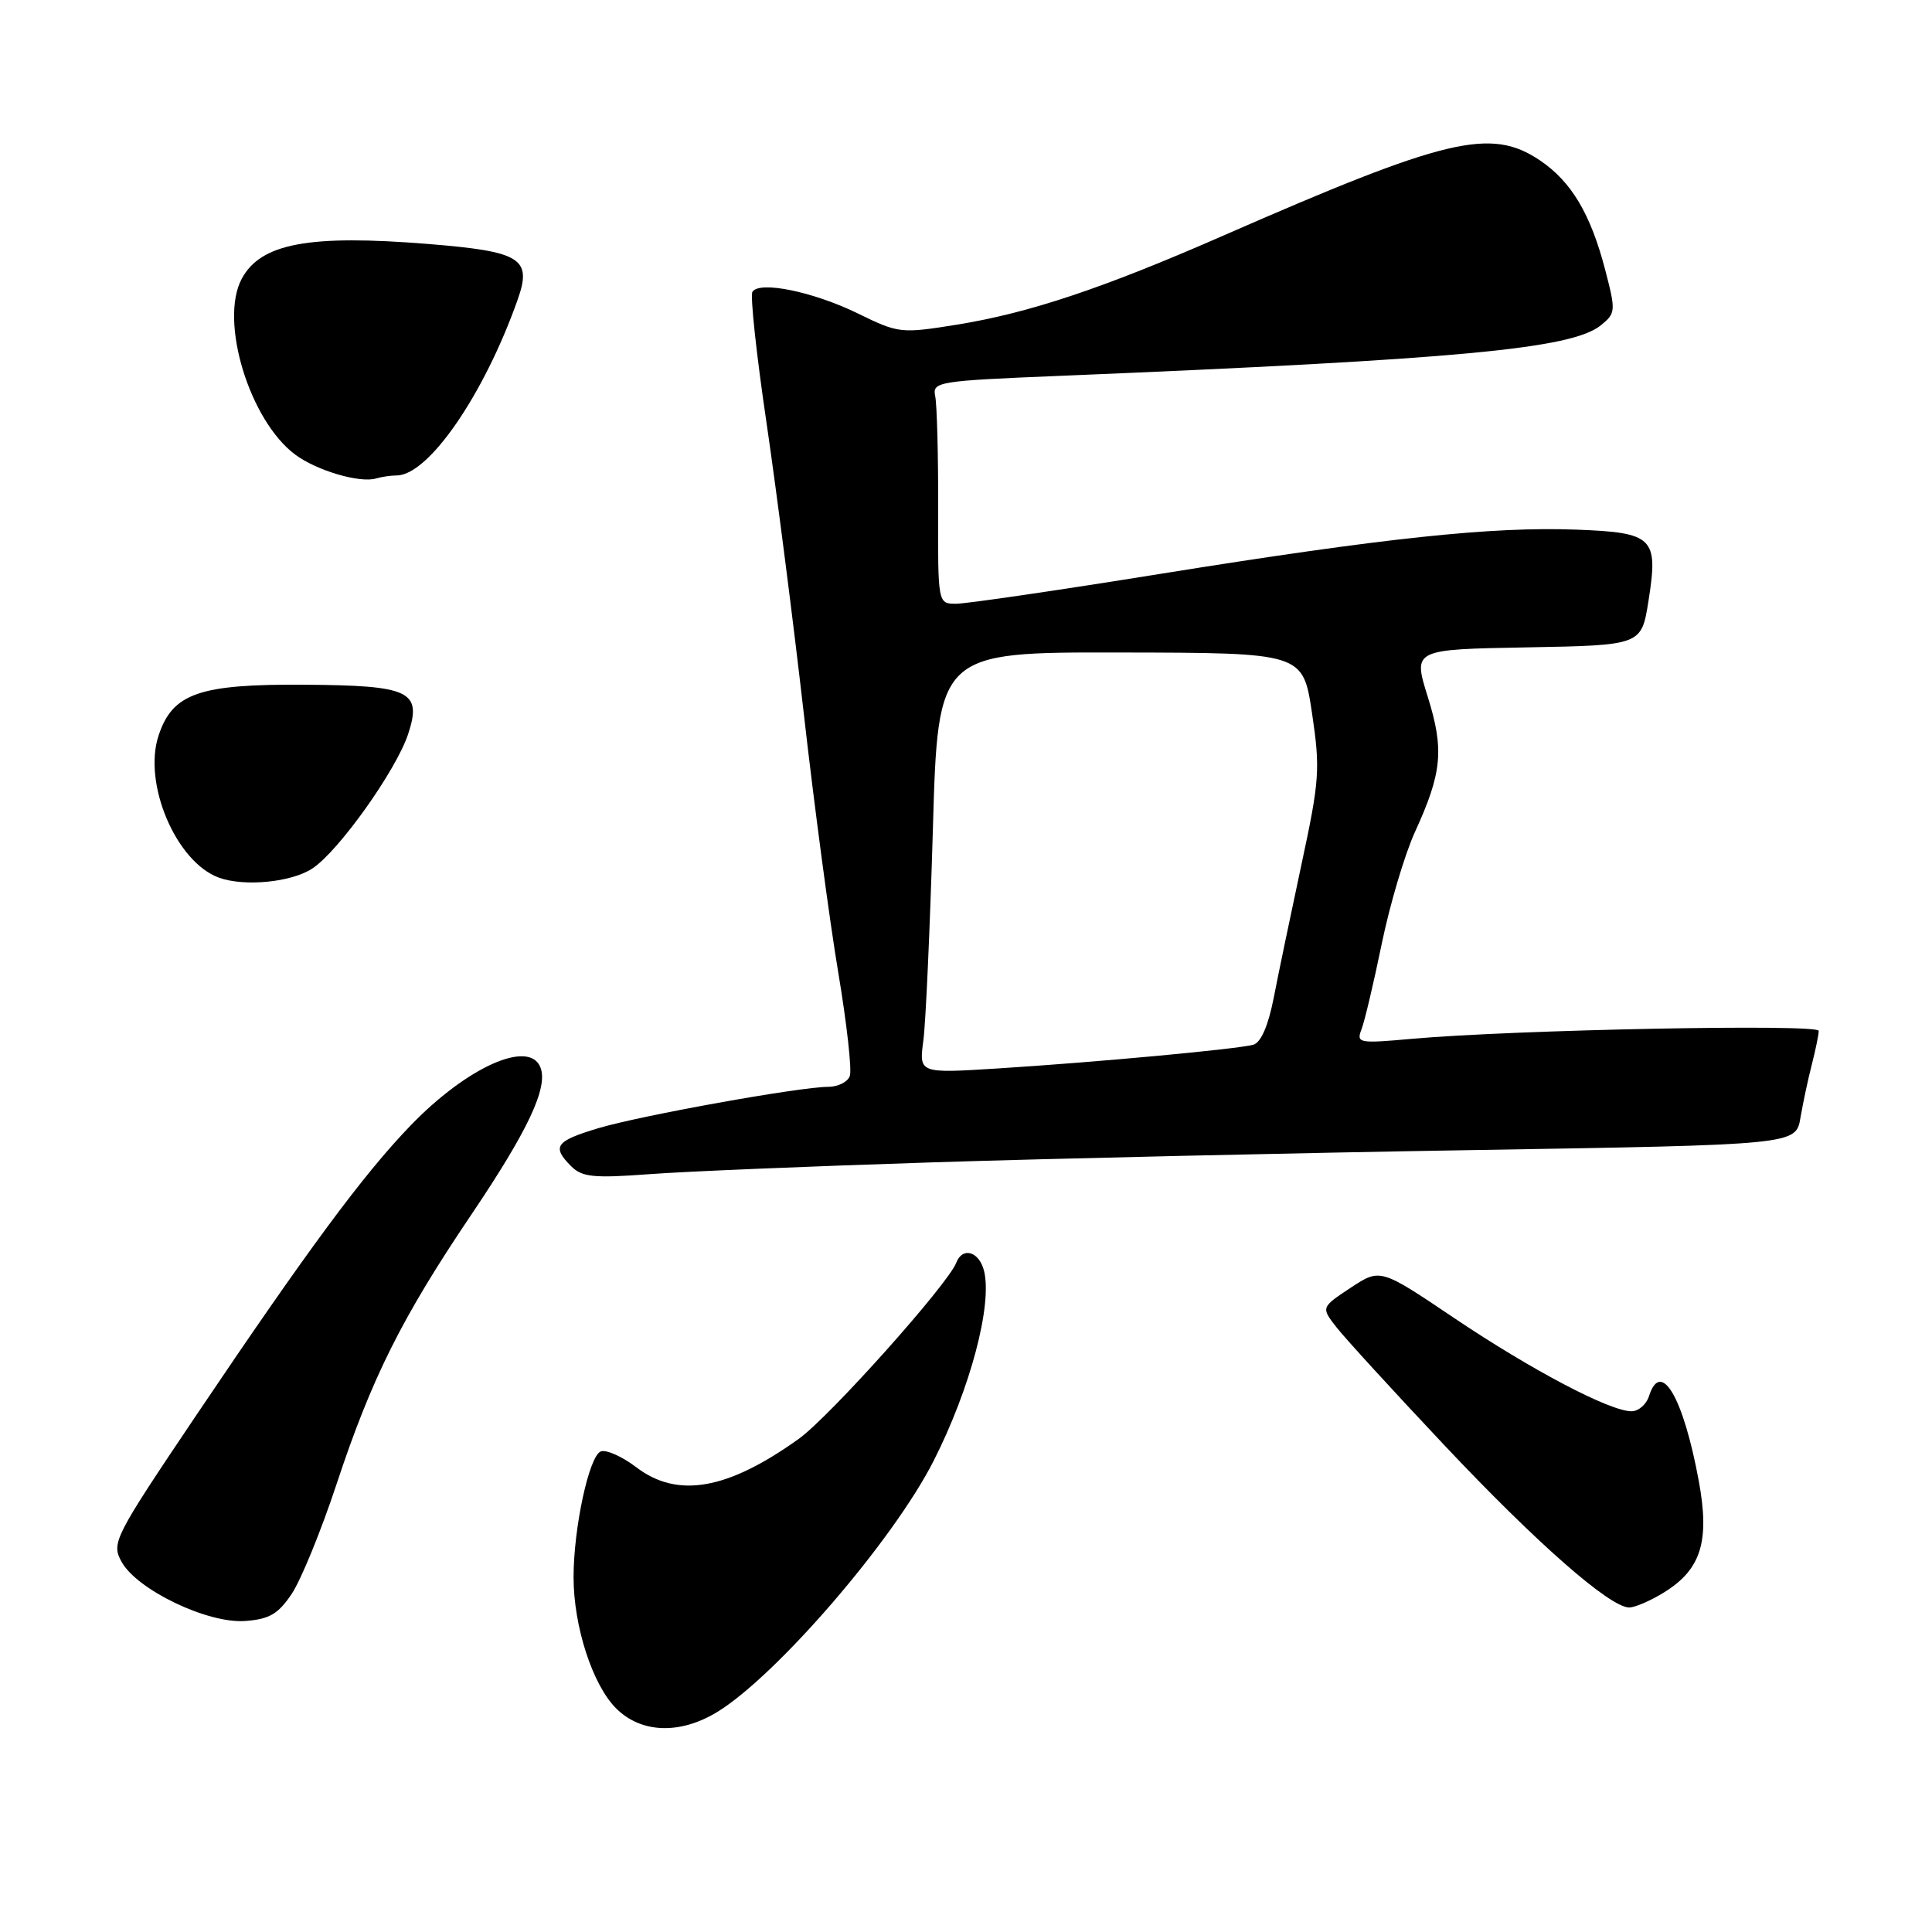 <?xml version="1.0" encoding="UTF-8" standalone="no"?>
<!DOCTYPE svg PUBLIC "-//W3C//DTD SVG 1.1//EN" "http://www.w3.org/Graphics/SVG/1.1/DTD/svg11.dtd" >
<svg xmlns="http://www.w3.org/2000/svg" xmlns:xlink="http://www.w3.org/1999/xlink" version="1.1" viewBox="0 0 256 256">
 <g >
 <path fill="currentColor"
d=" M 95.00 226.87 C 102.87 222.08 118.36 204.12 123.71 193.57 C 128.57 184.00 131.51 172.89 130.39 168.40 C 129.74 165.81 127.53 165.17 126.71 167.32 C 125.60 170.19 109.96 187.69 105.86 190.64 C 96.41 197.42 89.77 198.59 84.30 194.41 C 82.43 192.99 80.32 192.05 79.61 192.32 C 78.06 192.91 76.00 202.45 76.00 208.99 C 76.00 215.49 78.51 223.24 81.63 226.36 C 84.94 229.67 90.07 229.86 95.00 226.87 Z  M 38.65 211.20 C 39.87 209.39 42.54 202.86 44.58 196.70 C 49.26 182.56 53.22 174.63 62.49 160.89 C 69.96 149.81 72.64 144.11 71.62 141.46 C 70.17 137.67 61.88 141.37 54.37 149.17 C 48.12 155.65 40.74 165.64 25.93 187.64 C 15.10 203.74 14.74 204.45 16.10 206.93 C 18.13 210.65 27.51 215.15 32.47 214.79 C 35.68 214.56 36.86 213.87 38.65 211.20 Z  M 220.51 210.99 C 225.41 207.96 226.57 204.23 225.10 196.25 C 223.05 185.12 220.07 180.04 218.50 185.00 C 218.15 186.10 217.11 187.00 216.18 187.00 C 213.31 187.00 202.94 181.54 192.69 174.65 C 182.89 168.05 182.89 168.05 178.96 170.64 C 175.04 173.24 175.04 173.24 177.09 175.87 C 178.22 177.32 184.62 184.32 191.31 191.42 C 203.55 204.42 213.32 213.00 215.88 213.00 C 216.64 213.00 218.73 212.10 220.51 210.99 Z  M 123.50 154.02 C 139.45 153.51 171.73 152.77 195.23 152.39 C 237.97 151.69 237.97 151.69 238.57 148.10 C 238.91 146.12 239.59 142.93 240.09 141.00 C 240.58 139.07 240.99 137.09 240.99 136.59 C 241.00 135.65 200.61 136.44 187.08 137.65 C 180.06 138.28 179.70 138.22 180.40 136.41 C 180.81 135.36 182.02 130.25 183.09 125.05 C 184.16 119.85 186.14 113.20 187.48 110.26 C 191.09 102.38 191.38 99.33 189.17 92.28 C 187.23 86.05 187.23 86.05 202.36 85.78 C 217.50 85.50 217.50 85.50 218.43 79.64 C 219.76 71.22 219.11 70.57 208.89 70.18 C 197.71 69.76 183.52 71.26 153.81 76.03 C 140.23 78.22 128.03 80.00 126.69 80.00 C 124.27 80.00 124.27 80.00 124.31 67.25 C 124.33 60.24 124.15 53.60 123.92 52.50 C 123.52 50.58 124.20 50.47 140.50 49.80 C 193.30 47.62 208.27 46.22 212.11 43.11 C 214.10 41.50 214.12 41.22 212.69 35.73 C 210.76 28.33 208.20 24.05 204.05 21.25 C 197.54 16.87 191.69 18.26 162.00 31.26 C 146.11 38.22 136.37 41.47 126.80 43.02 C 119.37 44.21 119.07 44.18 113.66 41.53 C 107.76 38.65 100.62 37.18 99.70 38.67 C 99.39 39.17 100.23 46.99 101.57 56.04 C 102.90 65.09 105.12 82.40 106.50 94.50 C 107.87 106.60 109.93 122.05 111.07 128.84 C 112.21 135.63 112.90 141.82 112.60 142.59 C 112.31 143.37 111.04 144.00 109.78 144.01 C 105.99 144.01 84.86 147.82 79.25 149.50 C 73.60 151.20 73.08 151.93 75.69 154.54 C 77.12 155.97 78.67 156.13 85.94 155.59 C 90.65 155.23 107.55 154.53 123.50 154.02 Z  M 41.39 115.08 C 44.87 112.79 52.48 102.10 54.08 97.27 C 55.95 91.58 54.36 90.82 40.37 90.73 C 26.38 90.63 22.86 91.86 21.01 97.47 C 18.91 103.82 23.33 114.22 29.00 116.29 C 32.36 117.52 38.62 116.91 41.39 115.08 Z  M 52.55 63.00 C 56.76 63.00 64.11 52.35 68.57 39.77 C 70.54 34.24 69.09 33.33 56.76 32.33 C 40.94 31.05 34.55 32.24 32.03 36.94 C 29.04 42.53 33.05 55.72 39.12 60.24 C 41.95 62.35 47.67 64.04 49.83 63.40 C 50.56 63.18 51.79 63.00 52.55 63.00 Z  M 122.35 137.87 C 122.67 135.46 123.23 122.90 123.61 109.96 C 124.28 86.41 124.28 86.41 148.47 86.46 C 172.65 86.50 172.65 86.50 173.85 94.50 C 174.95 101.90 174.85 103.39 172.46 114.50 C 171.05 121.10 169.38 129.08 168.77 132.24 C 168.05 135.91 167.08 138.14 166.08 138.43 C 164.02 139.01 145.31 140.75 132.13 141.58 C 121.77 142.23 121.77 142.23 122.35 137.87 Z "/>
</g>
</svg>